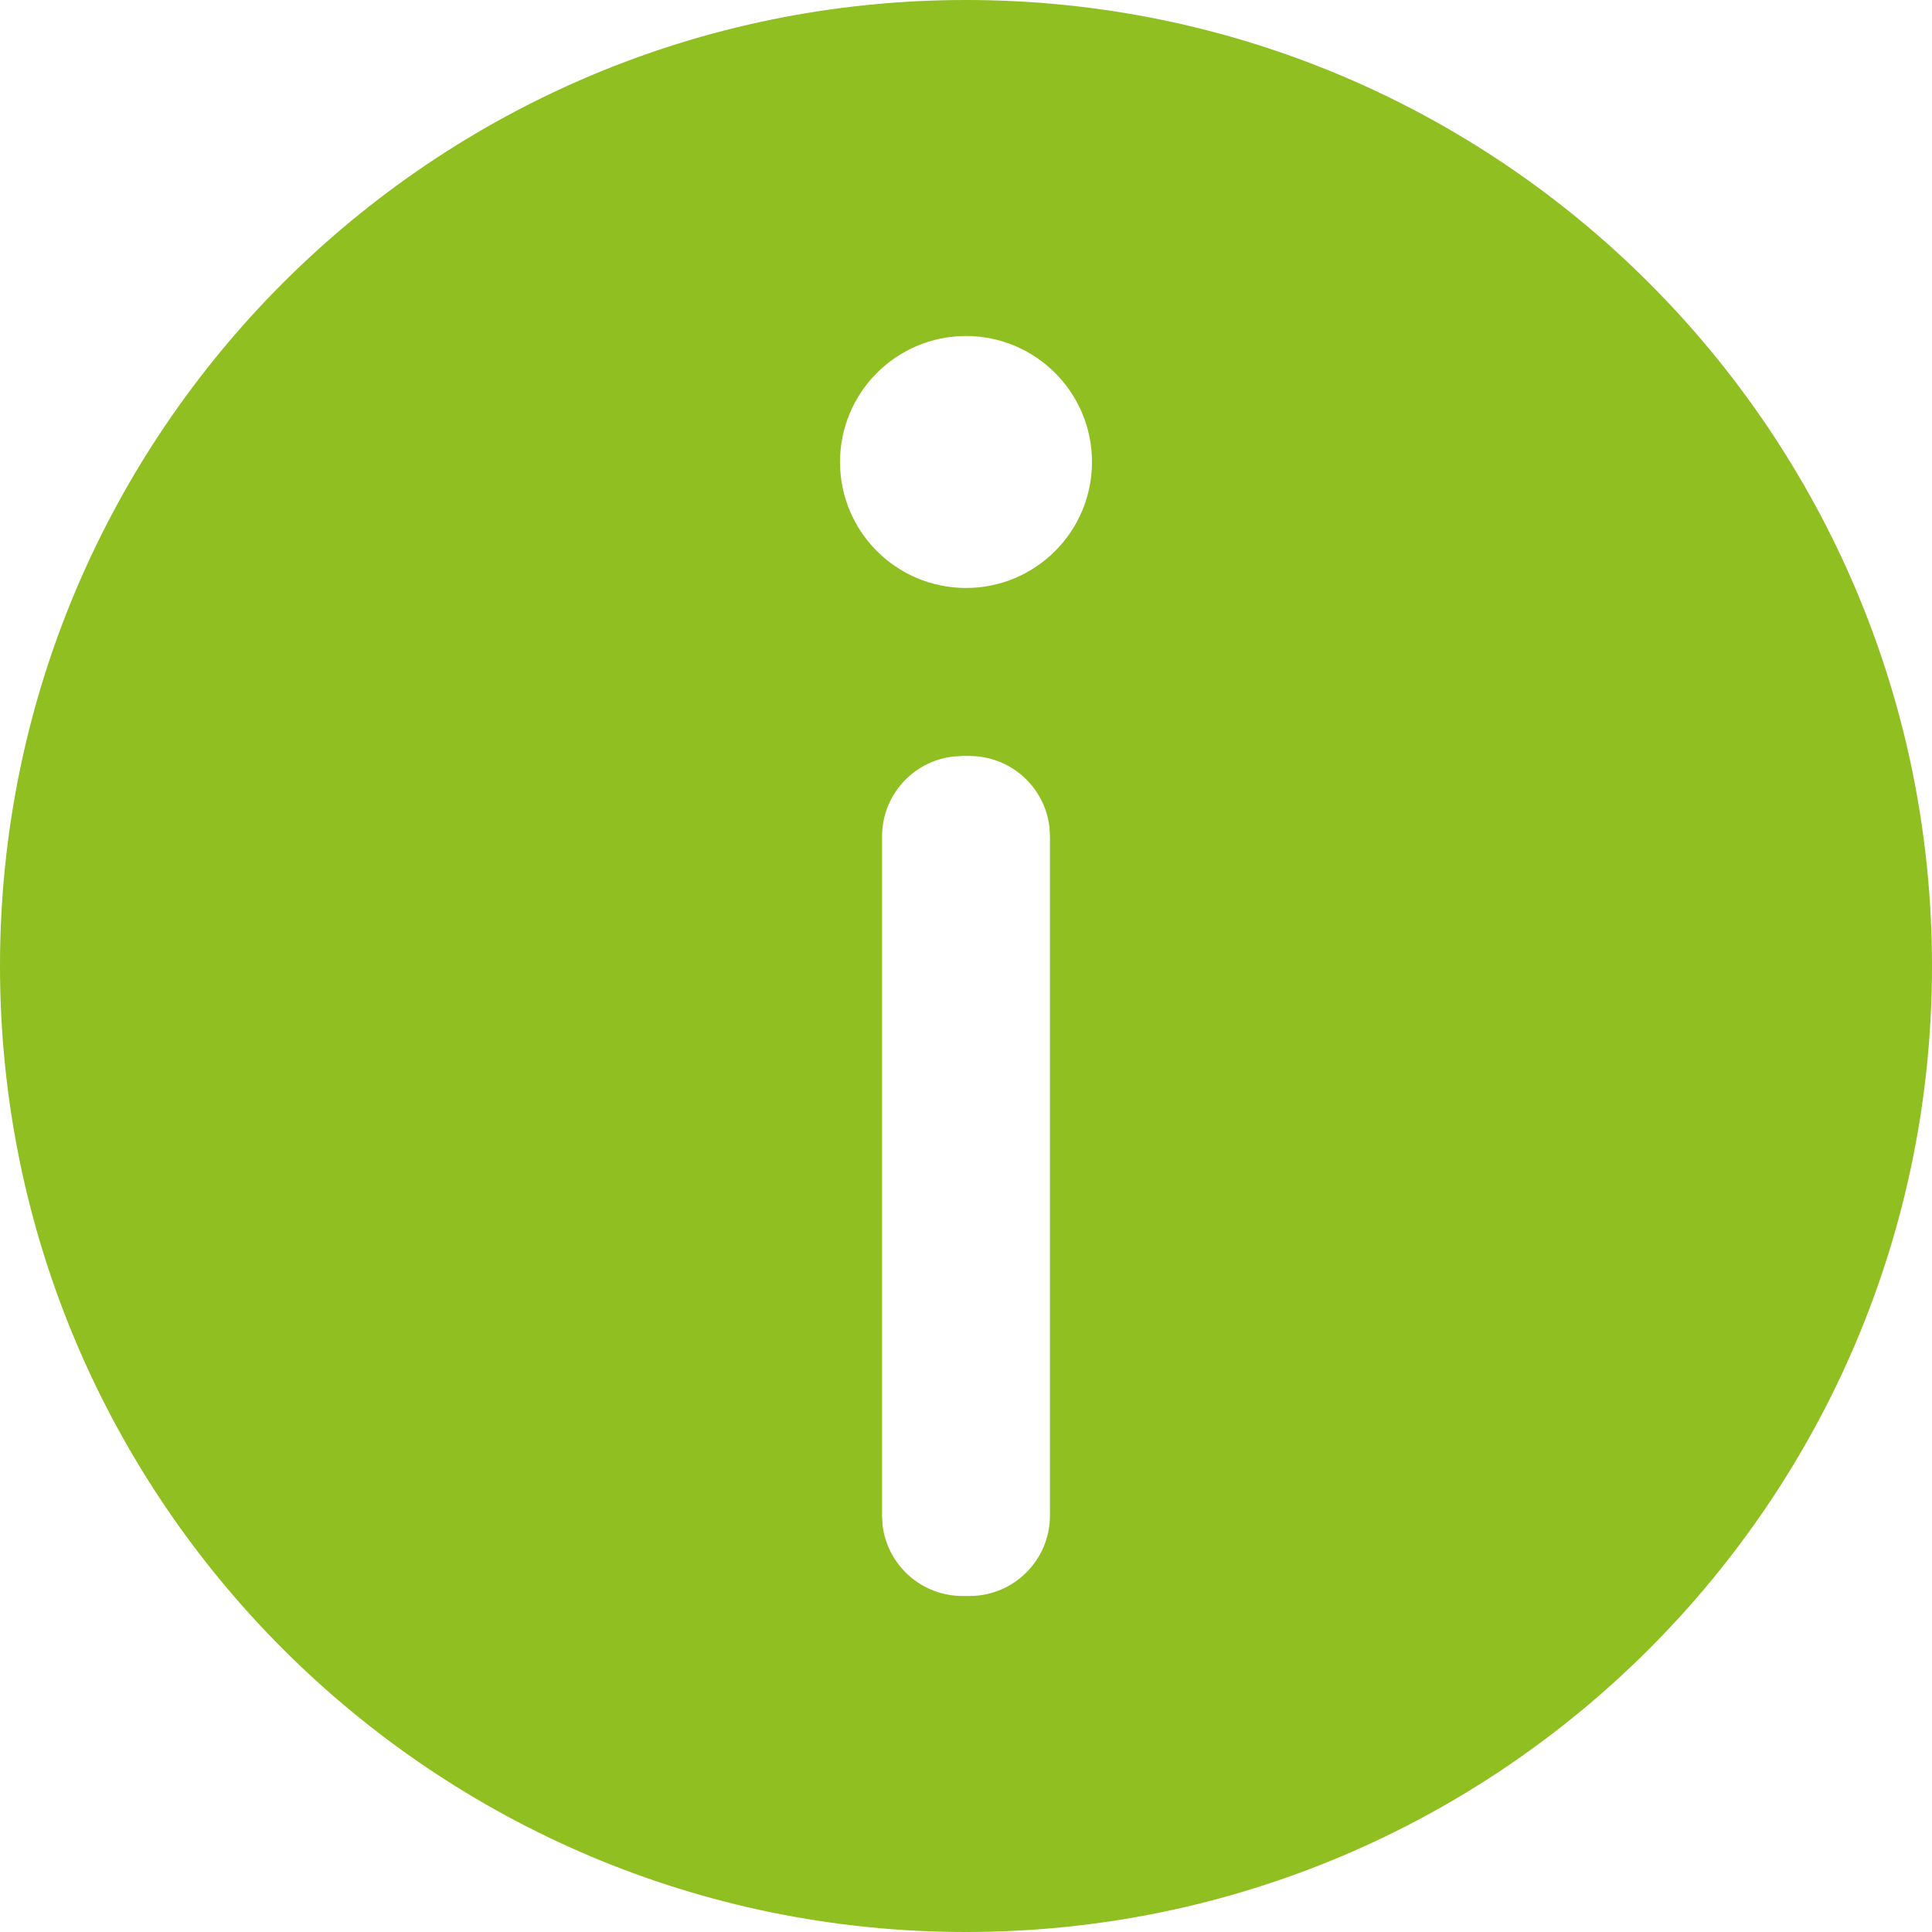 <?xml version="1.0" encoding="UTF-8"?>
<svg width="24px" height="24px" viewBox="0 0 24 24" version="1.1" xmlns="http://www.w3.org/2000/svg" xmlns:xlink="http://www.w3.org/1999/xlink">
    <!-- Generator: Sketch 57.1 (83088) - https://sketch.com -->
    <title>icons/25px/fill/info</title>
    <desc>Created with Sketch.</desc>
    <g id="Symbols" stroke="none" stroke-width="1" fill="none" fill-rule="evenodd">
        <g id="icons/24px/fill/info/#8fbf21" fill="#8FBF21" fill-rule="nonzero">
            <path d="M12,0 C18.627,0 24,5.373 24,12 C24,18.627 18.627,24 12,24 C5.373,24 0,18.627 0,12 C0,5.373 5.373,0 12,0 Z M12,16.696 C11.136,16.696 10.435,17.396 10.435,18.261 C10.435,19.125 11.136,19.826 12,19.826 C12.864,19.826 13.565,19.125 13.565,18.261 C13.565,17.396 12.864,16.696 12,16.696 Z M12.043,4.174 L11.957,4.174 C11.444,4.174 11.021,4.56 10.963,5.057 L10.957,5.174 L10.957,13.609 C10.957,14.122 11.343,14.544 11.84,14.602 L11.957,14.609 L12.043,14.609 C12.556,14.609 12.979,14.223 13.037,13.725 L13.043,13.609 L13.043,5.174 C13.043,4.622 12.596,4.174 12.043,4.174 Z" id="icons/25px/fill/info" transform="translate(12, 12) scale(1, -1) translate(-12, -12) "></path>
        </g>
    </g>
</svg>
